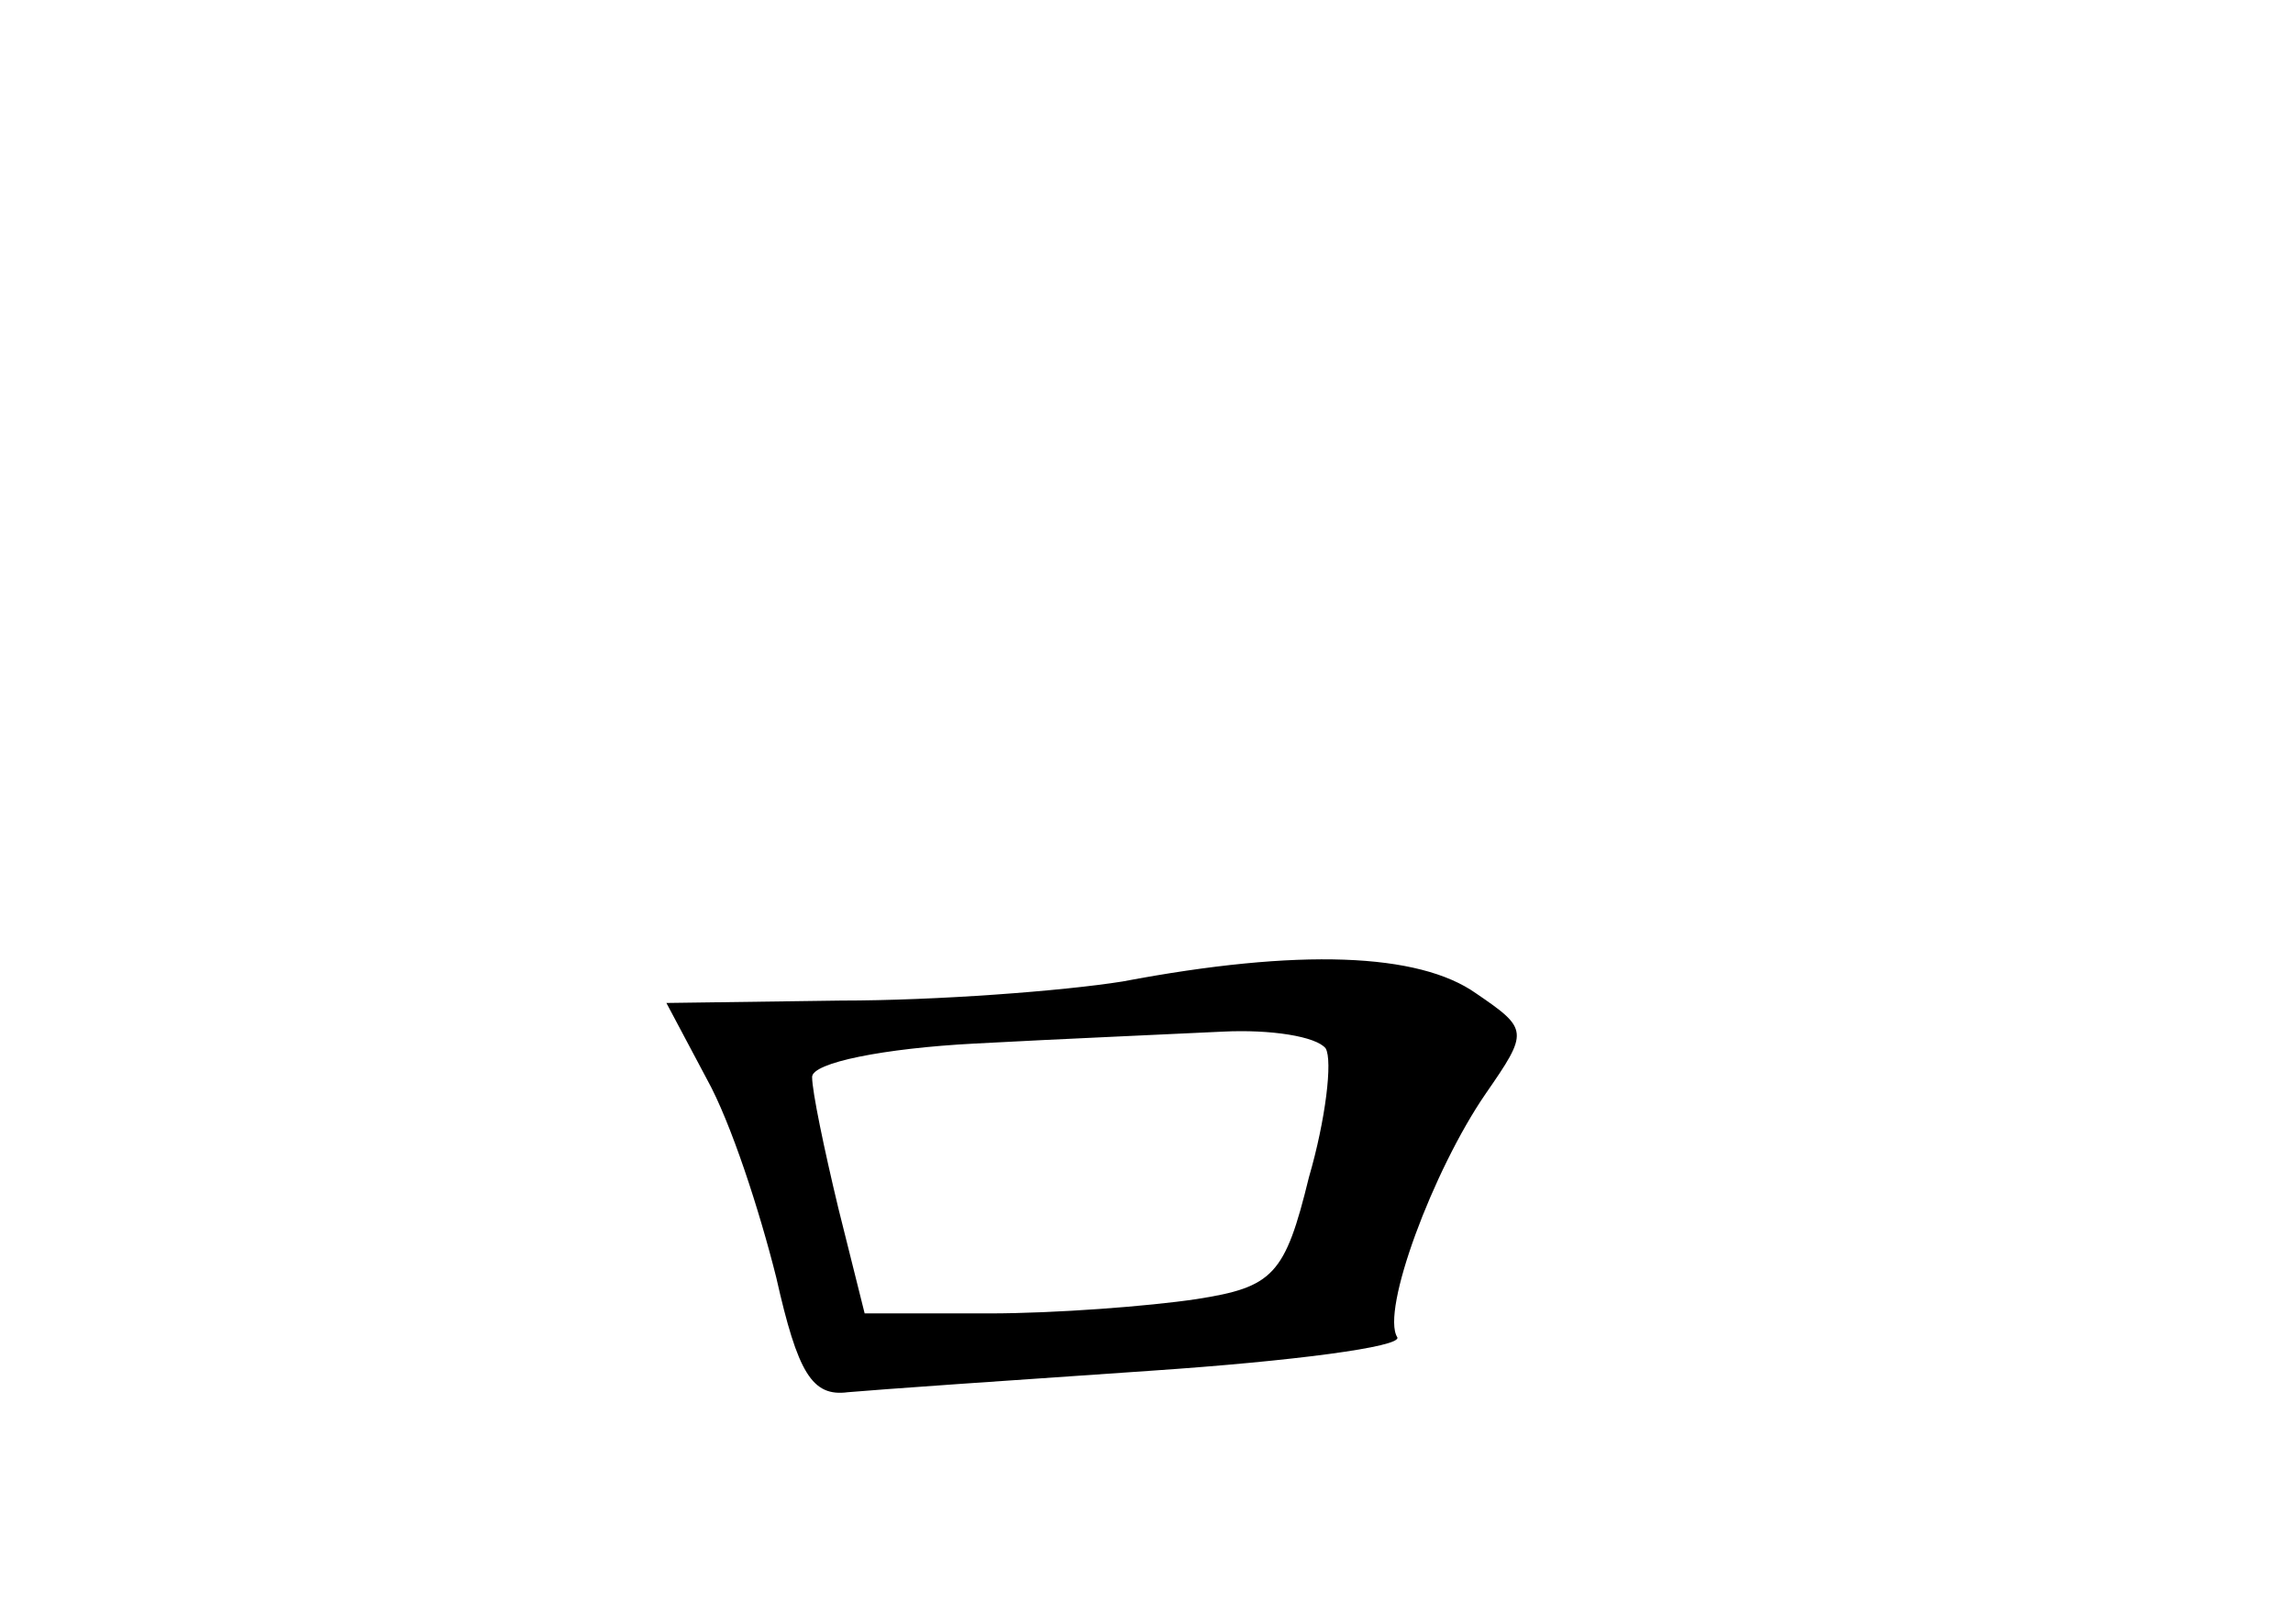 <?xml version="1.0" standalone="no"?>
<!DOCTYPE svg PUBLIC "-//W3C//DTD SVG 20010904//EN"
 "http://www.w3.org/TR/2001/REC-SVG-20010904/DTD/svg10.dtd">
<svg version="1.0" xmlns="http://www.w3.org/2000/svg"
 width="96pt" height="68pt" viewBox="0 0 96 68"
 preserveAspectRatio="xMidYMid meet">
<g transform="translate(0,68) scale(0.1,-0.1)"
fill="#000000" stroke="none">
<path d="M470 269 c-25 -4 -78 -8 -118 -8 l-73 -1 17 -32 c10 -18 22 -55 29
-83 9 -40 15 -50 30 -48 11 1 68 5 127 9 59 4 105 10 103 14 -7 11 15 70 37
102 18 26 18 27 -4 42 -24 17 -74 19 -148 5z m85 -28 c3 -5 0 -30 -7 -54 -10
-41 -15 -46 -47 -51 -20 -3 -59 -6 -87 -6 l-52 0 -11 44 c-6 25 -11 49 -11 55
0 6 30 12 68 14 37 2 84 4 104 5 20 1 39 -2 43 -7z"/>
</g>
</svg>
